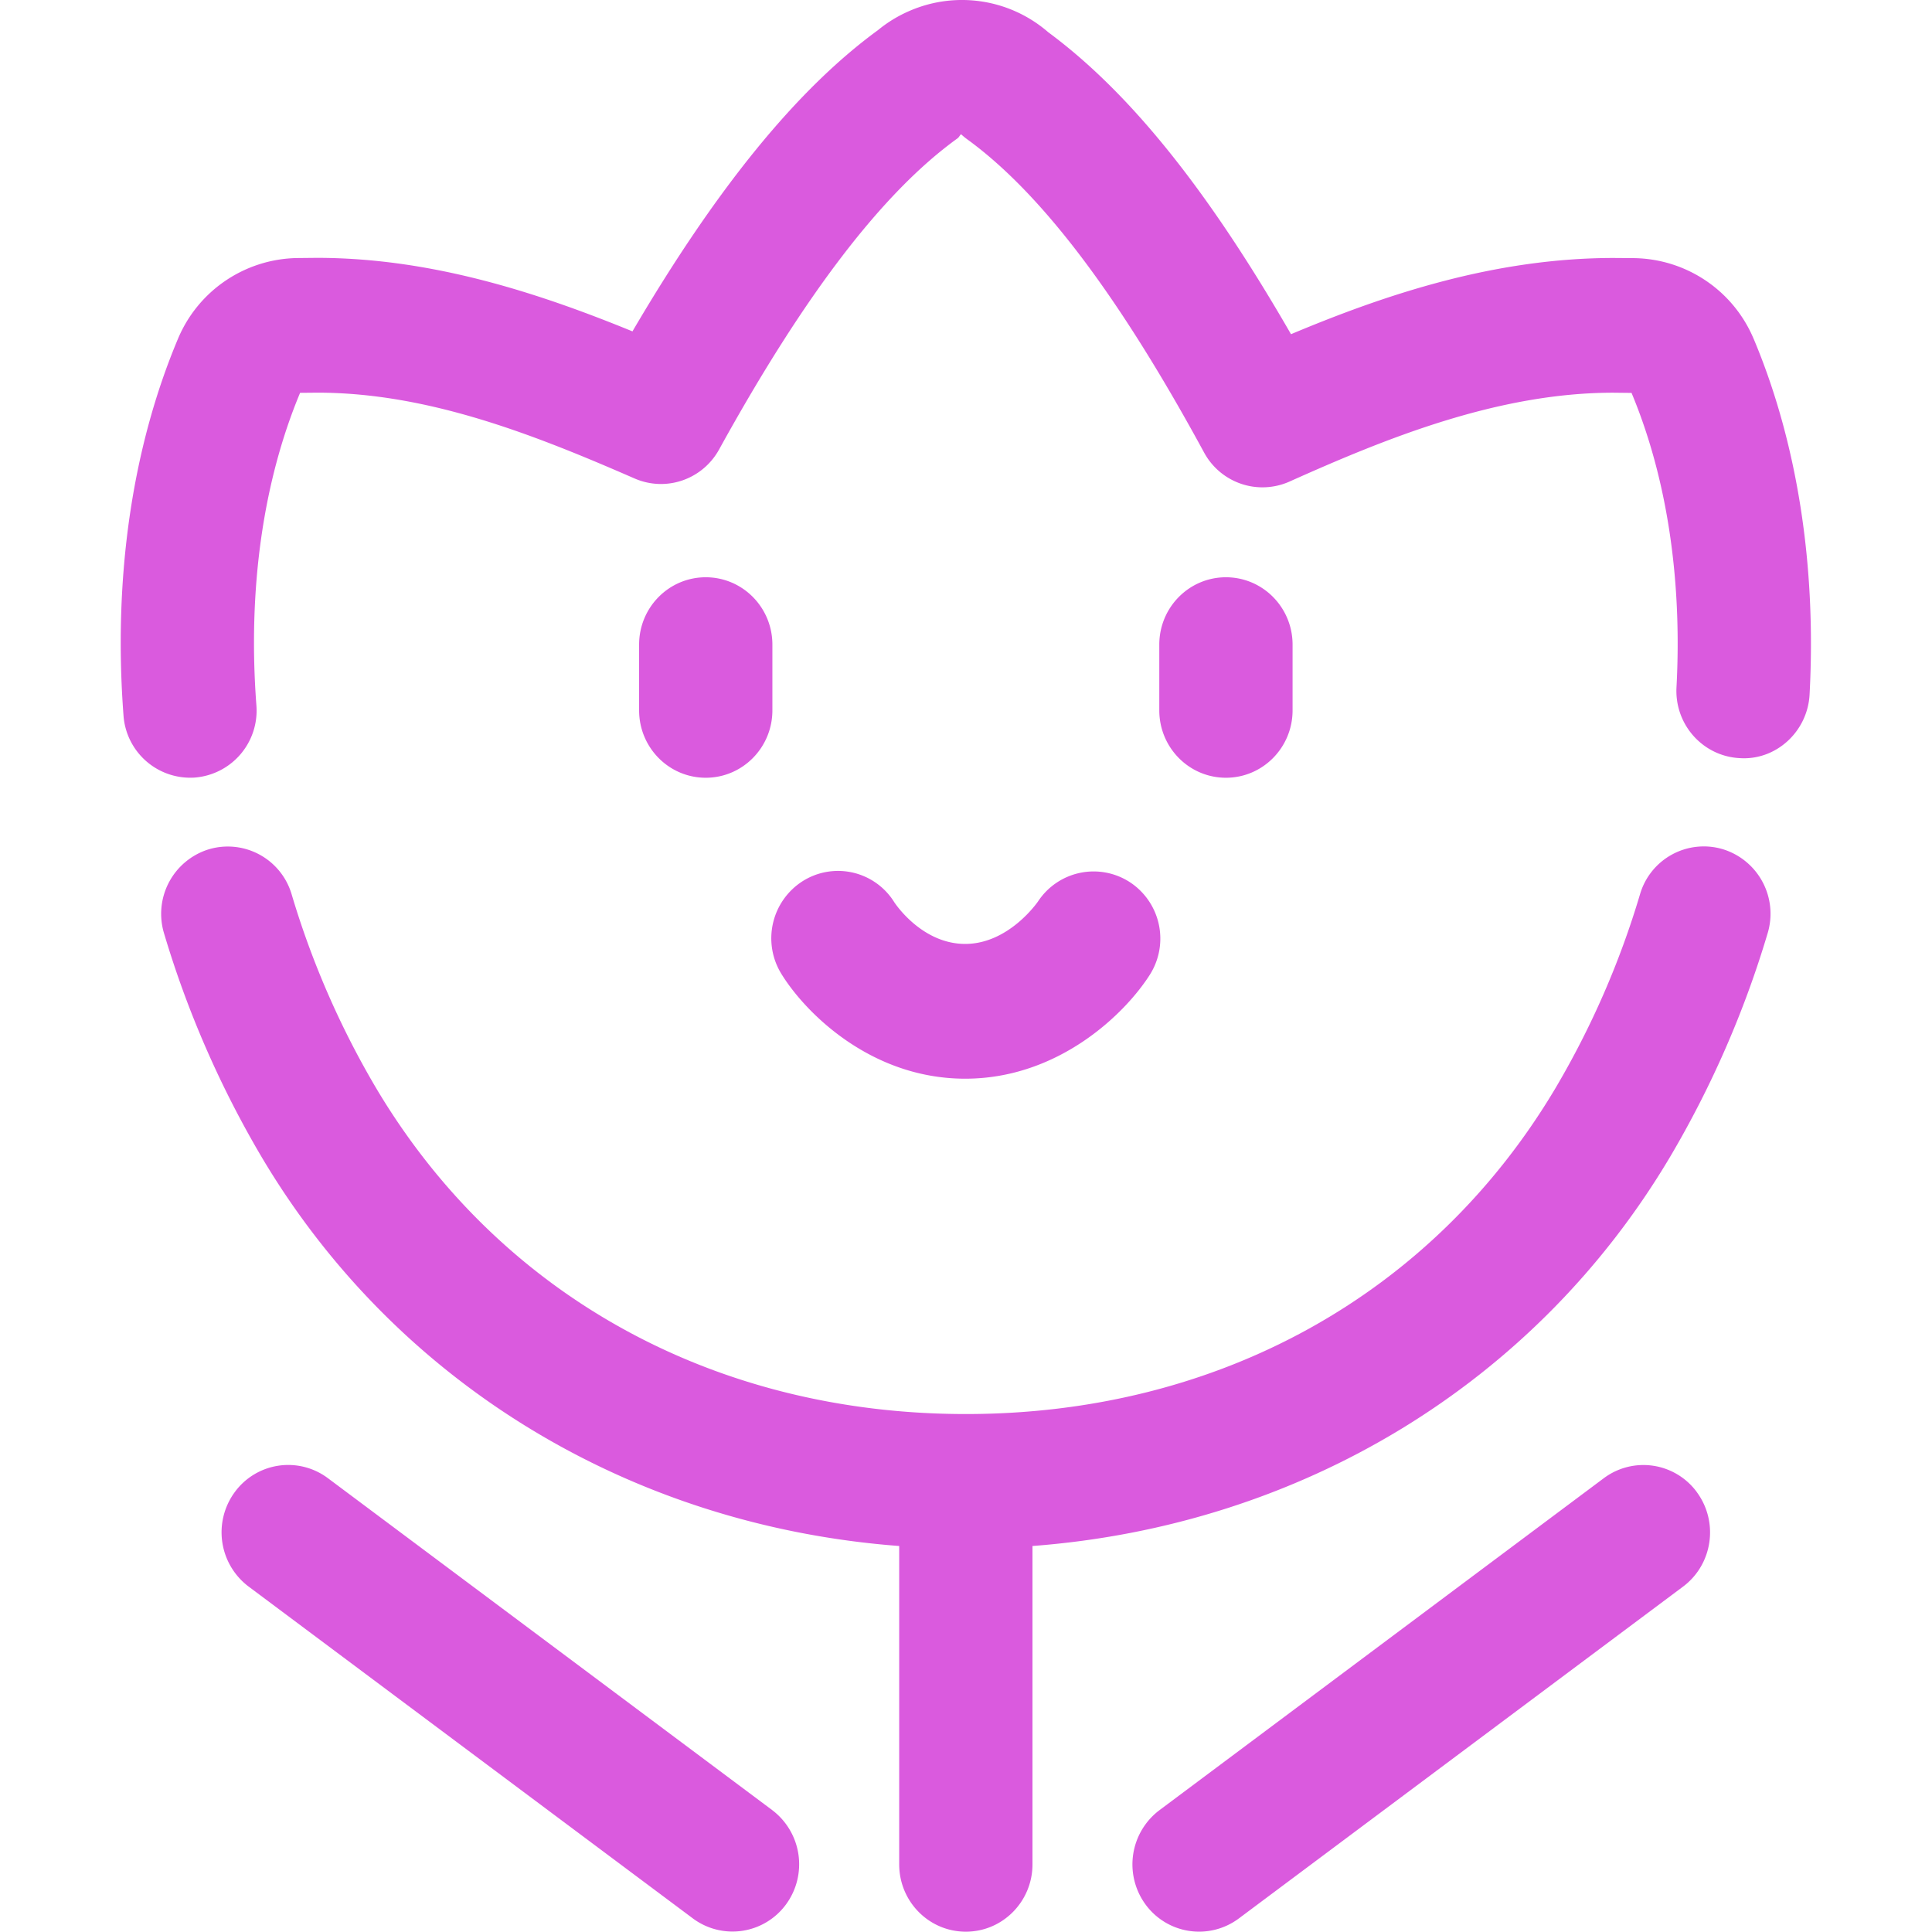 
<svg t="1700730521748" class="icon" viewBox="0 0 1024 1024" version="1.1" xmlns="http://www.w3.org/2000/svg" p-id="36876" width="128" height="128"><path d="M913.318 450.15a35.215 35.215 0 0 0-44.067 23.804 459.059 459.059 0 0 1-44.707 102.596c-65.269 109.891-179.212 172.92-312.63 172.92-133.46 0-247.425-63.051-312.694-172.984a460.125 460.125 0 0 1-44.643-102.468 35.279 35.279 0 0 0-44.067-23.825 35.791 35.791 0 0 0-23.548 44.558 531.9 531.9 0 0 0 51.703 118.487c71.305 120.15 195.892 195.423 337.927 206.173v168.718c0 19.73 15.784 35.706 35.322 35.706 19.517 0 35.322-15.997 35.322-35.706v-168.718c141.971-10.75 266.536-86.002 337.863-206.109a531.26 531.26 0 0 0 51.767-118.593 35.791 35.791 0 0 0-23.548-44.558z m16.104-270.674a69.834 69.834 0 0 0-63.136-42.659l-10.878-0.085c-62.923 0-120.428 19.111-171.15 40.399C639.956 100.215 598.64 48.917 555.575 17.071a69.706 69.706 0 0 0-73.182-11.433 69.812 69.812 0 0 0-17.064 10.345c-42.873 31.291-85.575 83.698-130.111 159.653-50.125-20.519-106.713-38.969-167.332-38.969l-10.686 0.107a69.748 69.748 0 0 0-62.795 42.617C69.961 237.386 59.957 306.495 65.461 379.229a35.471 35.471 0 0 0 37.903 32.89 35.599 35.599 0 0 0 32.528-38.33c-4.607-61.024 3.413-118.252 23.164-165.583l9.172-0.085c58.87 0 115.33 22.46 168.1 45.475 16.637 7.252 36.005 0.64 44.835-15.4 45.432-82.375 86.748-136.297 126.293-164.836 0.853-0.597 1.173-1.536 1.92-2.218 1.088 1.002 2.218 1.941 3.413 2.794 39.289 28.625 80.306 82.866 125.376 165.86a35.173 35.173 0 0 0 45.262 15.464c50.893-22.801 110.339-47.117 171.662-47.117l9.662 0.107c18.664 44.664 26.875 98.543 23.825 155.984-1.066 19.687 13.864 36.517 33.36 37.583 19.325 1.386 36.133-14.014 37.178-33.722 3.669-68.596-6.612-133.844-29.691-188.64z m-555.362 126.485c-19.517 0-35.322 15.976-35.322 35.706v34.831c0 19.73 15.805 35.727 35.322 35.727 19.517 0 35.322-15.997 35.322-35.727v-34.831c0-19.73-15.805-35.706-35.322-35.706z m275.708 0c-19.517 0-35.322 15.976-35.322 35.706v34.831c0 19.73 15.805 35.727 35.322 35.727 19.517 0 35.322-15.997 35.322-35.727v-34.831c0-19.73-15.805-35.706-35.322-35.706z m-50.743 161.722a35.279 35.279 0 0 0-48.802 10.025c-0.149 0.213-15.4 22.588-38.649 22.588-22.61 0-36.687-20.711-37.626-22.162a35.087 35.087 0 0 0-48.44-11.155 35.919 35.919 0 0 0-11.369 49.186c12.691 20.626 47.459 55.564 97.434 55.564 49.698 0 84.935-34.682 97.903-55.159a35.77 35.77 0 0 0-10.452-48.888z m300.429 323.295a35.087 35.087 0 0 0-49.4-7.508L614.552 959.419a35.983 35.983 0 0 0-7.423 49.954 35.173 35.173 0 0 0 49.421 7.487l235.48-175.906c15.699-11.731 19.005-34.085 7.423-49.954z m-490.157 168.42L173.773 783.449a35.087 35.087 0 0 0-49.421 7.508 35.983 35.983 0 0 0 7.423 49.954l235.48 175.906a35.173 35.173 0 0 0 49.4-7.508 35.983 35.983 0 0 0-7.401-49.933z" fill="#da5ade" p-id="36877"></path></svg>